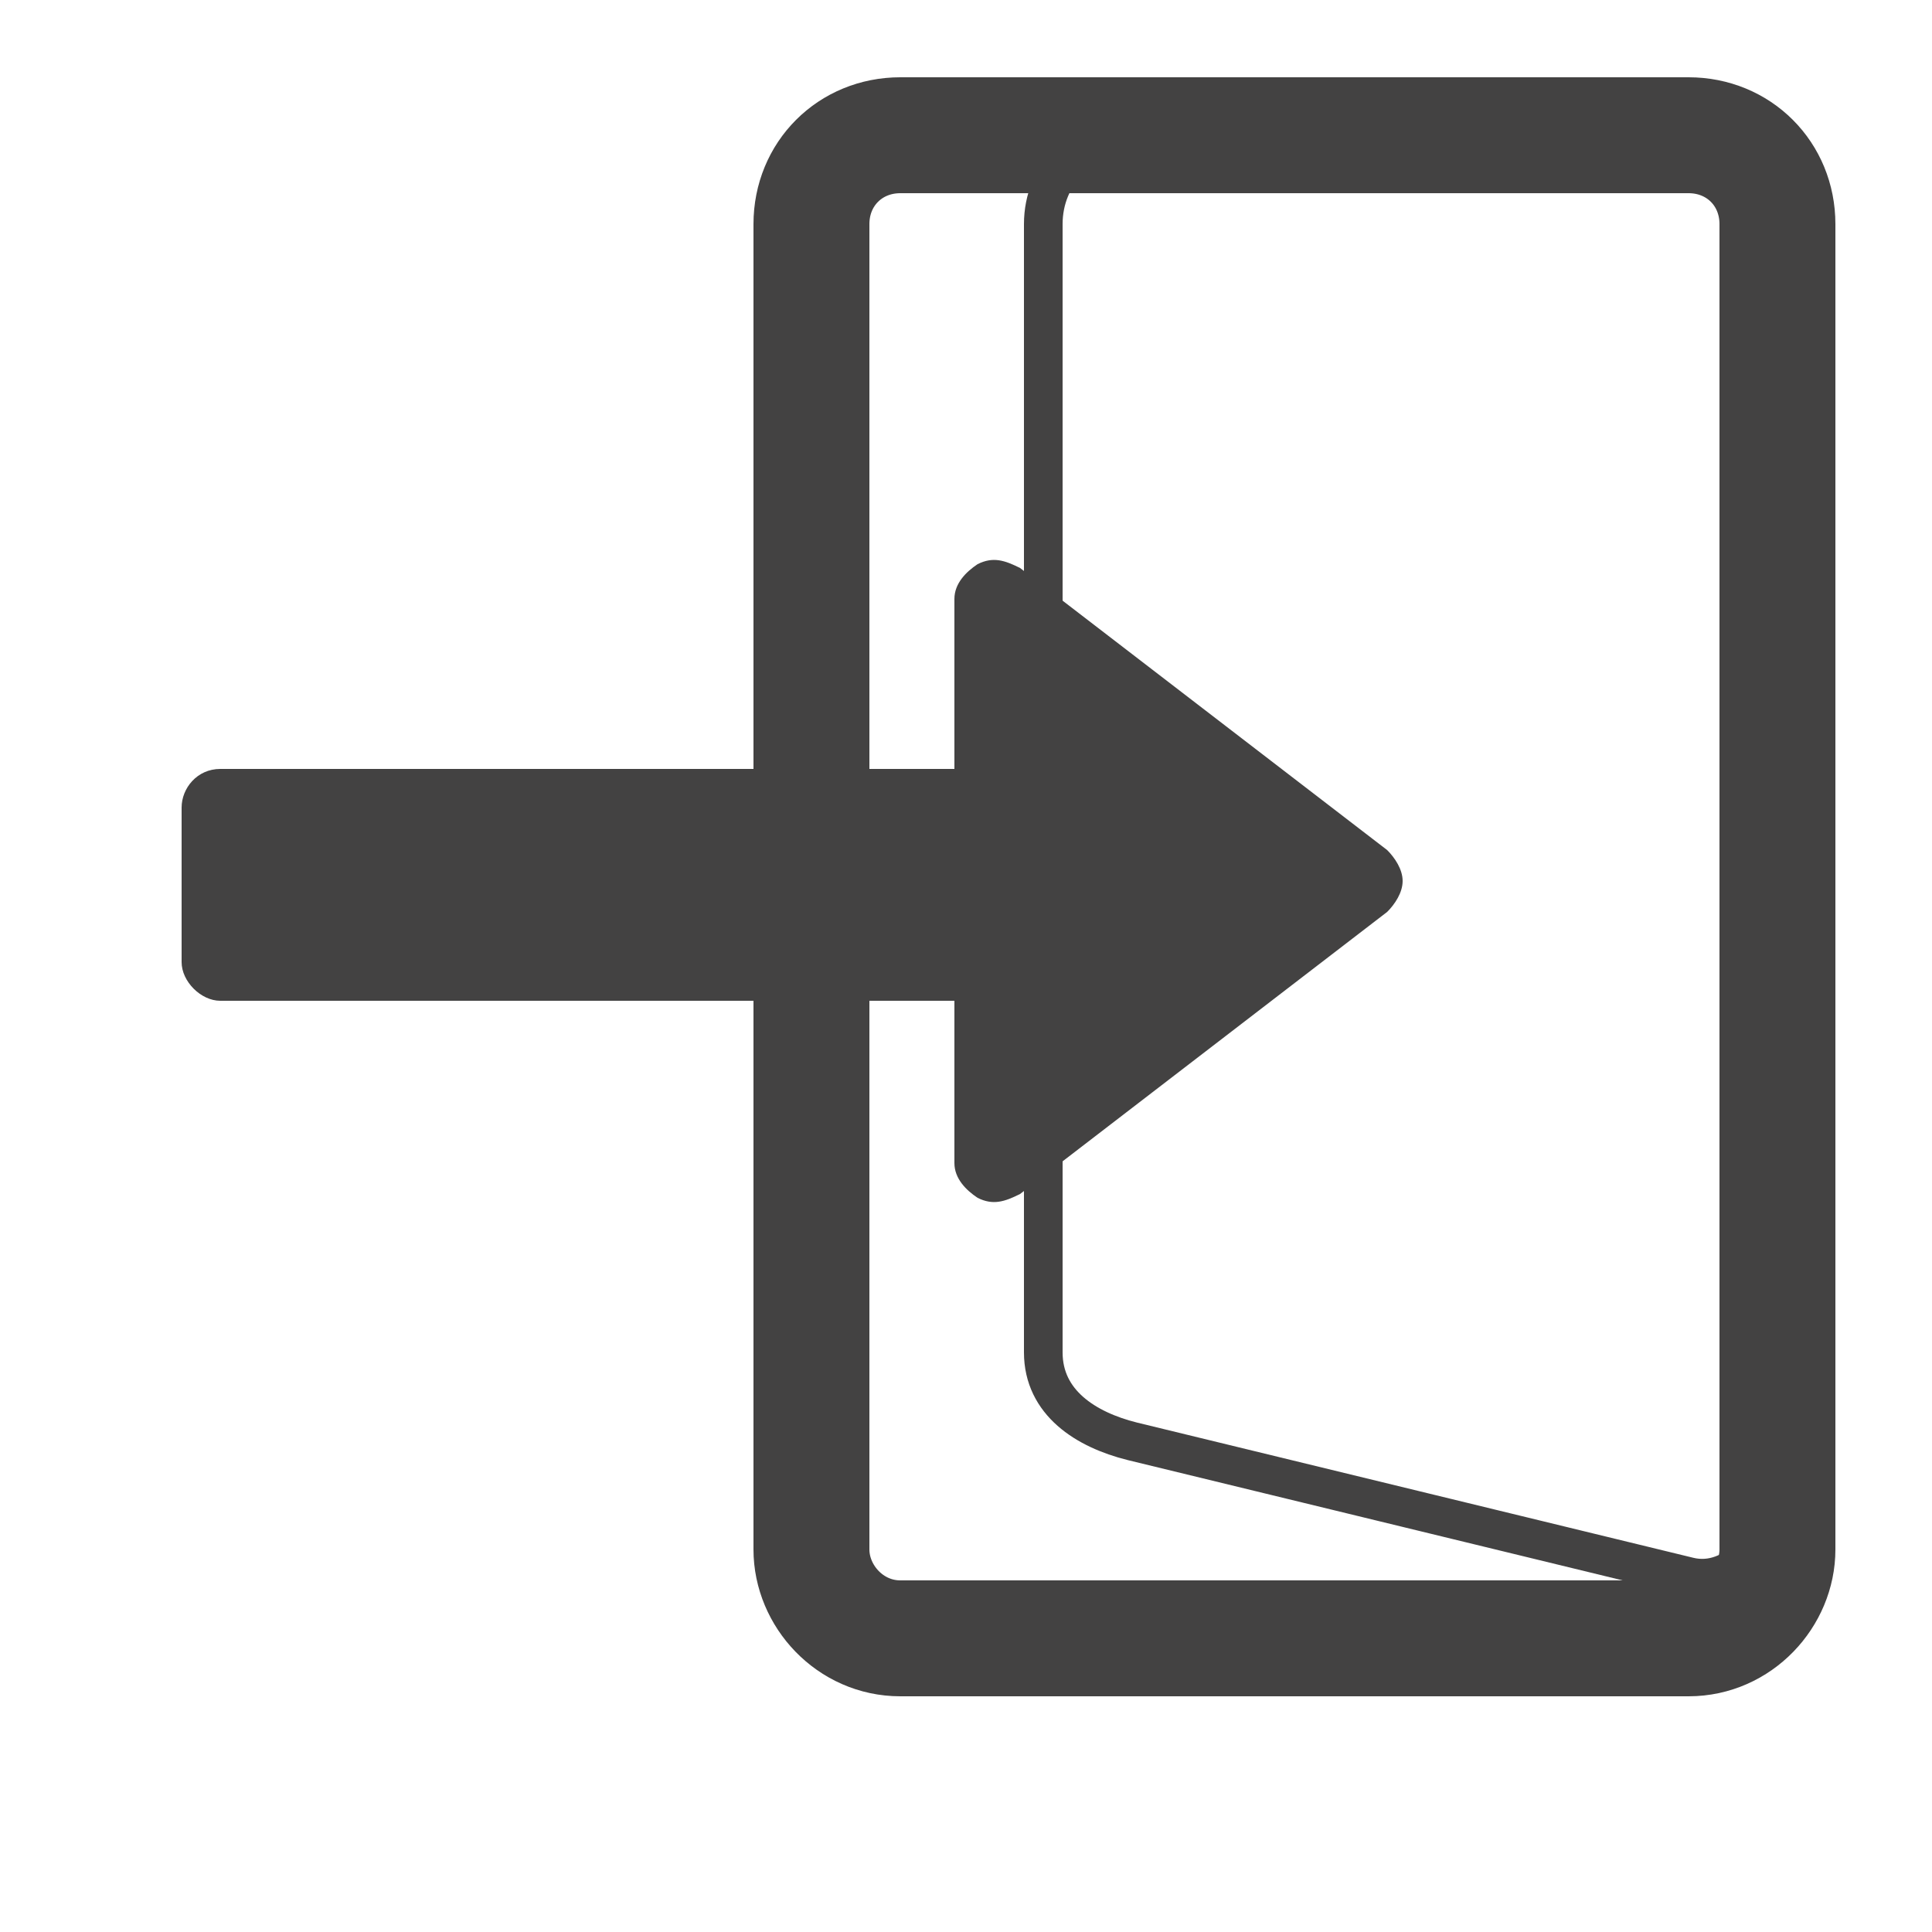 <?xml version="1.0" encoding="UTF-8"?>
<!DOCTYPE svg PUBLIC "-//W3C//DTD SVG 1.1//EN" "http://www.w3.org/Graphics/SVG/1.1/DTD/svg11.dtd">
<!-- Creator: CorelDRAW X6 -->
<svg xmlns="http://www.w3.org/2000/svg" xml:space="preserve" width="100%" height="100%" version="1.1" shape-rendering="geometricPrecision" text-rendering="geometricPrecision" image-rendering="optimizeQuality" fill-rule="evenodd" clip-rule="evenodd"
viewBox="0 0 500 500"
 xmlns:xlink="http://www.w3.org/1999/xlink">
 <g id="Layer_x0020_1">
  <path fill="none" stroke="#434242" stroke-width="10" d="M293 35l144 0c13,0 23,10 23,23l0 327c0,13 -11,26 -23,23l-144 -35c-12,-3 -23,-10 -23,-23l0 -292c0,-13 10,-23 23,-23z"/>
  <path fill="none" stroke="#434242" stroke-width="30" d="M233 35l204 0c13,0 23,10 23,23l0 343c0,12 -10,23 -23,23l-204 0c-13,0 -23,-11 -23,-23l0 -343c0,-13 10,-23 23,-23z"/>
  <path fill="#434242" d="M359 236l-95 73c-4,2 -7,3 -11,1 -3,-2 -6,-5 -6,-9l0 -42 -190 0c-5,0 -10,-5 -10,-10l0 -40c0,-5 4,-10 10,-10l190 0 0 -44c0,-4 3,-7 6,-9 4,-2 7,-1 11,1l95 73c2,2 4,5 4,8 0,3 -2,6 -4,8z"/>
 </g>
</svg>
